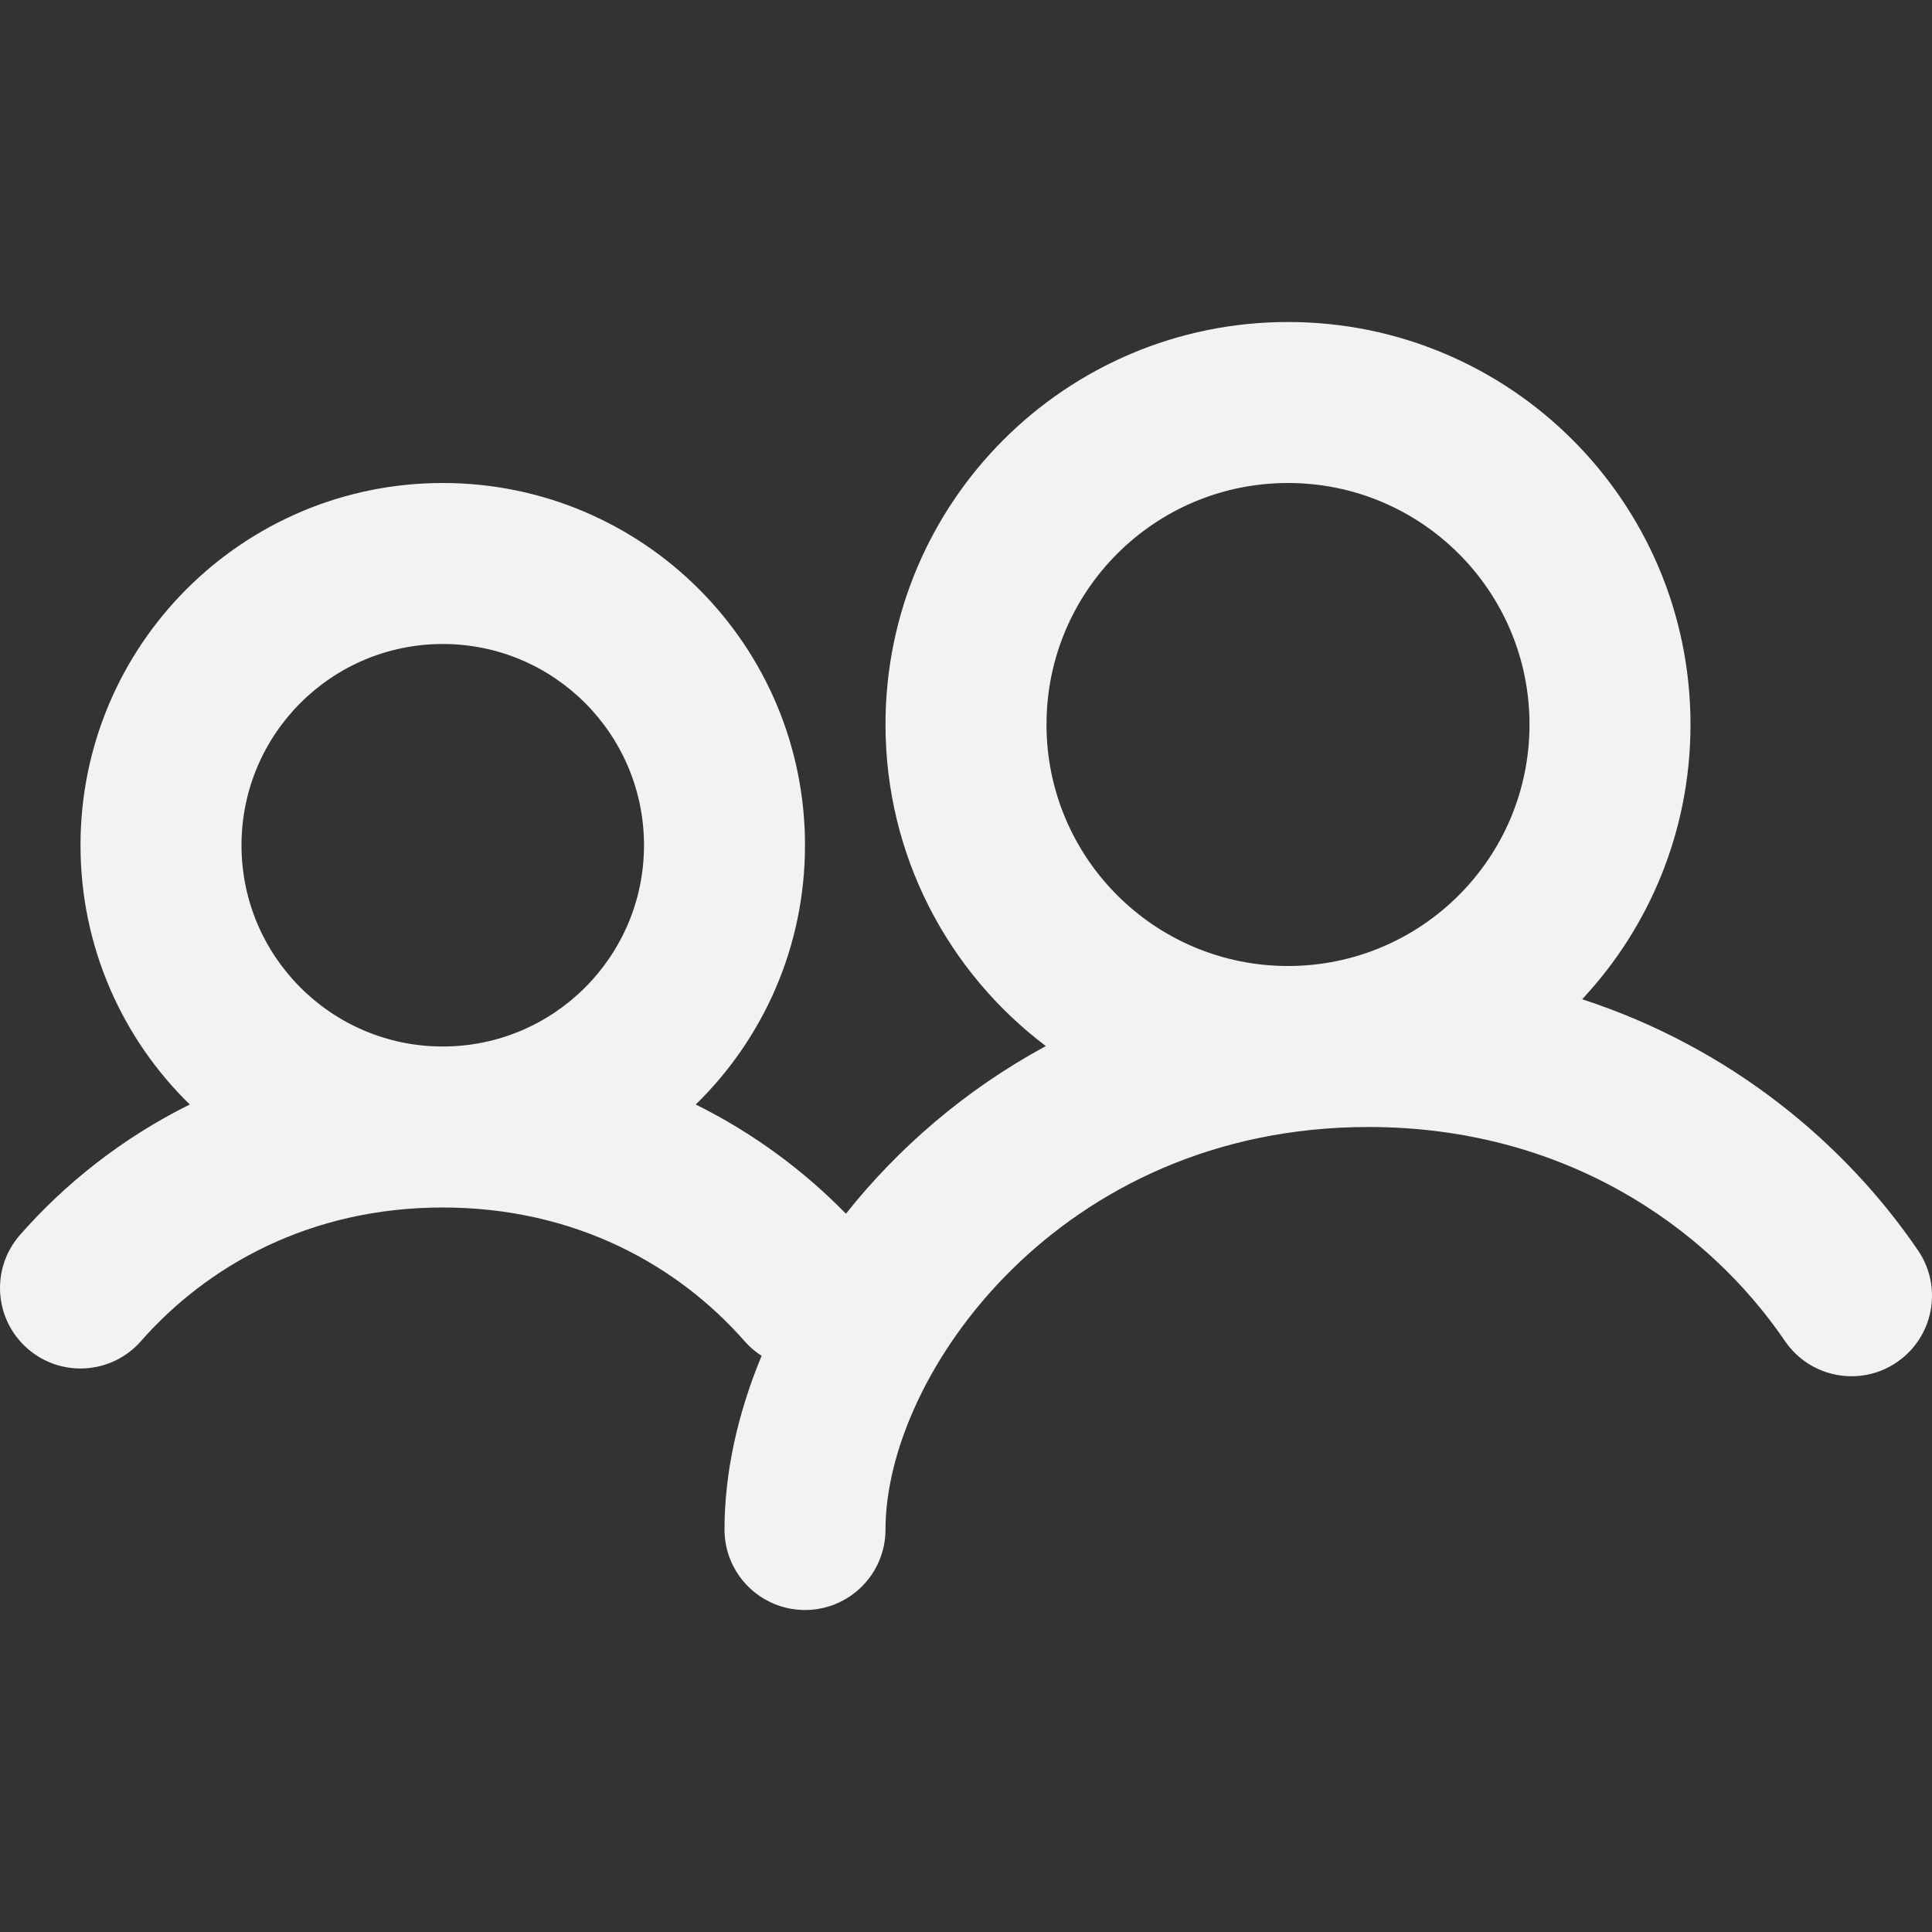 <svg xmlns="http://www.w3.org/2000/svg" width="48" height="48" viewBox="0 0 48 48" fill="none"><rect x="0" y="0" width="48" height="48" fill="#333333" stroke="none"/><g id="group-svgrepo-com (1) 1" clip-path="url(#clip0_126_250)"><path id="Vector" fill-rule="evenodd" clip-rule="evenodd" d="M32 12C28.686 12 26 14.686 26 18C26 21.314 28.686 24 32 24C35.314 24 38 21.314 38 18C38 14.686 35.314 12 32 12ZM22 18C22 12.477 26.477 8 32 8C37.523 8 42 12.477 42 18C42 20.639 40.978 23.039 39.308 24.826C42.99 26.025 45.835 28.399 47.653 31.066C48.275 31.979 48.039 33.223 47.126 33.845C46.214 34.467 44.969 34.231 44.347 33.318C42.396 30.455 38.836 28 34 28C26.332 28 22 34.148 22 38C22 39.105 21.105 40 20 40C18.895 40 18 39.105 18 38C18 36.616 18.317 35.14 18.922 33.685C18.768 33.586 18.625 33.465 18.498 33.32C16.856 31.452 14.308 30 11 30C7.692 30 5.144 31.452 3.502 33.32C2.773 34.15 1.509 34.231 0.68 33.502C-0.15 32.773 -0.231 31.509 0.498 30.68C1.618 29.405 3.036 28.273 4.715 27.441C3.04 25.807 2 23.525 2 21C2 16.029 6.029 12 11 12C15.971 12 20 16.029 20 21C20 23.525 18.96 25.807 17.286 27.441C18.73 28.157 19.982 29.095 21.017 30.155C22.304 28.532 23.977 27.076 25.984 25.989C23.564 24.164 22 21.265 22 18ZM6 21C6 18.239 8.239 16 11 16C13.761 16 16 18.239 16 21C16 23.761 13.761 26 11 26C8.239 26 6 23.761 6 21Z" fill="#F2F2F2"></path></g><defs><clipPath id="clip0_126_250"><rect width="48" height="48" fill="white"></rect></clipPath></defs></svg>
